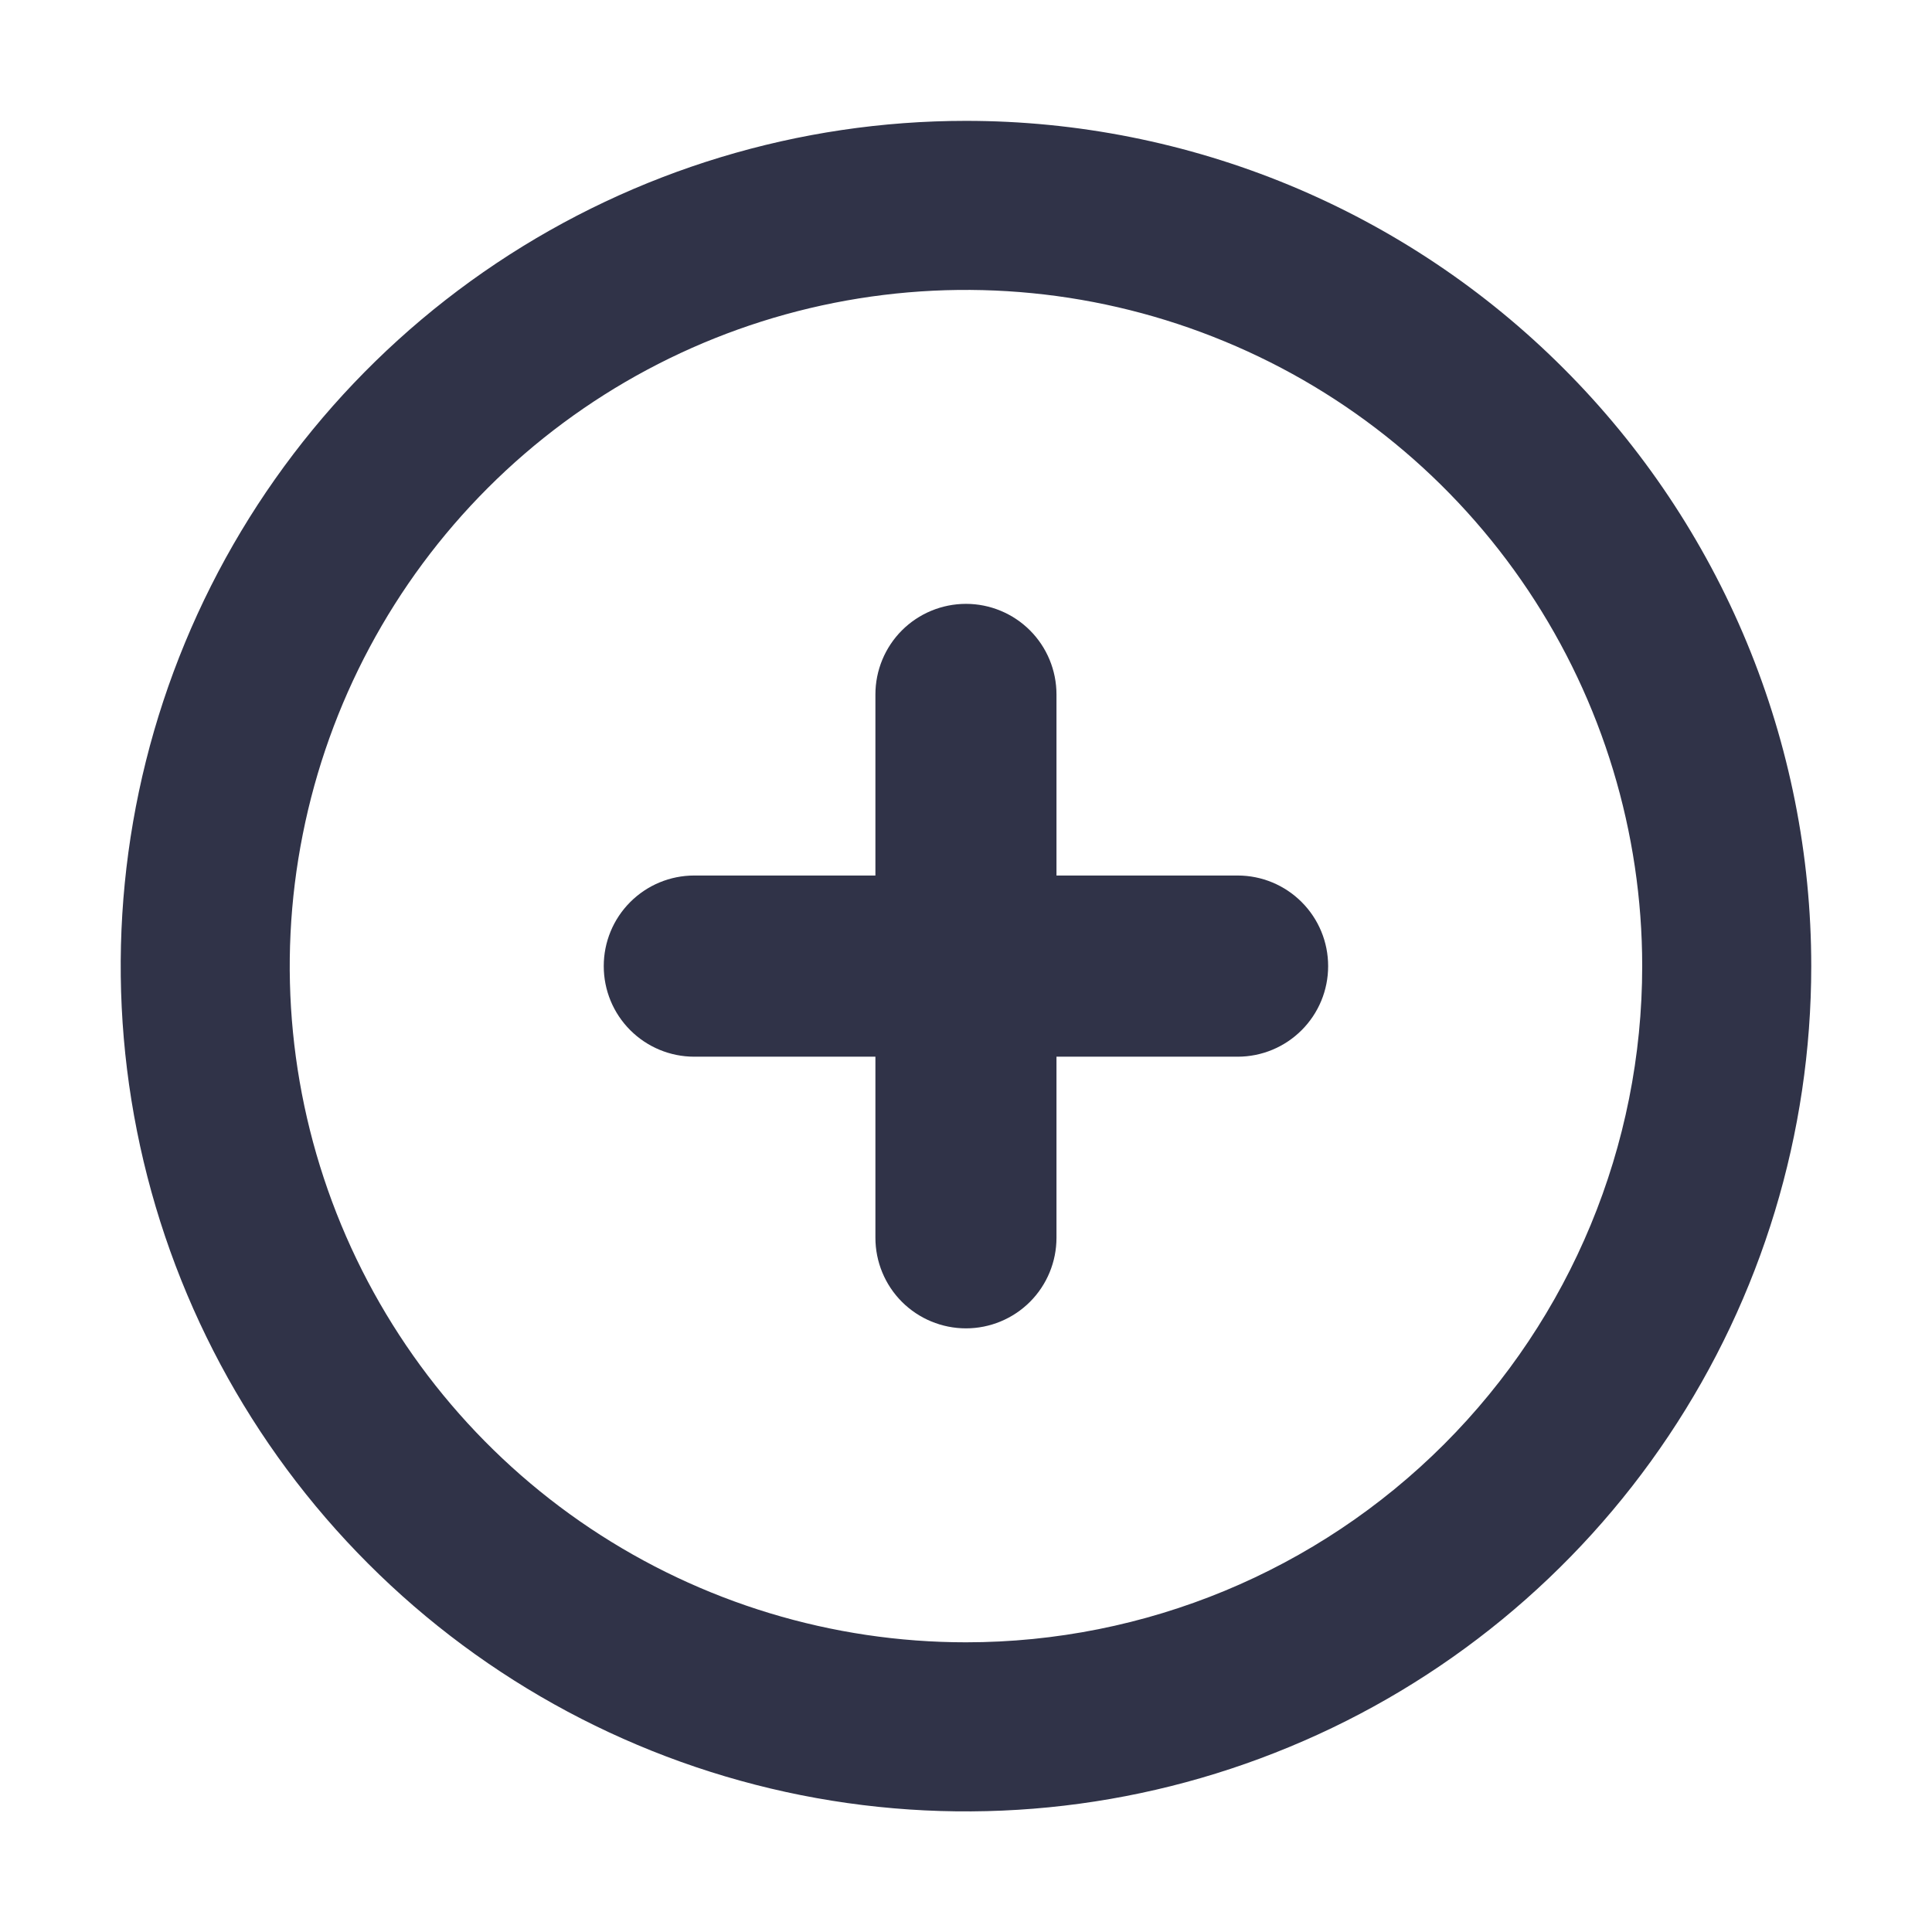 <svg width="18" height="18" viewBox="0 0 18 18" fill="none" xmlns="http://www.w3.org/2000/svg">
<g clip-path="url(#clip0_1017_1785)">
<path d="M9 1.126C7.442 1.126 5.919 1.588 4.624 2.453C3.329 3.318 2.32 4.548 1.724 5.987C1.128 7.426 0.972 9.01 1.276 10.537C1.58 12.065 2.33 13.468 3.431 14.569C4.532 15.671 5.936 16.421 7.463 16.725C8.991 17.029 10.574 16.873 12.013 16.276C13.452 15.681 14.682 14.671 15.547 13.376C16.413 12.081 16.875 10.559 16.875 9.001C16.875 7.967 16.671 6.943 16.275 5.987C15.879 5.032 15.299 4.164 14.568 3.433C13.837 2.701 12.969 2.121 12.013 1.725C11.058 1.33 10.034 1.126 9 1.126ZM9 15.301C7.753 15.301 6.535 14.931 5.499 14.239C4.463 13.547 3.656 12.563 3.179 11.412C2.702 10.261 2.577 8.994 2.821 7.772C3.064 6.55 3.664 5.427 4.545 4.546C5.426 3.665 6.548 3.065 7.77 2.822C8.993 2.579 10.259 2.704 11.41 3.181C12.562 3.657 13.546 4.465 14.238 5.501C14.93 6.537 15.3 7.755 15.3 9.001C15.3 10.672 14.636 12.274 13.454 13.456C12.273 14.637 10.67 15.301 9 15.301Z" fill="#303348"/>
<path d="M11.531 8.157H9.843V6.47C9.843 6.246 9.754 6.031 9.596 5.873C9.438 5.715 9.223 5.626 9 5.626C8.776 5.626 8.561 5.715 8.403 5.873C8.245 6.031 8.156 6.246 8.156 6.47V8.157H6.468C6.244 8.157 6.03 8.246 5.872 8.404C5.713 8.563 5.625 8.777 5.625 9.001C5.625 9.225 5.713 9.439 5.872 9.598C6.03 9.756 6.244 9.845 6.468 9.845H8.156V11.532C8.156 11.756 8.245 11.971 8.403 12.129C8.561 12.287 8.776 12.376 9 12.376C9.223 12.376 9.438 12.287 9.596 12.129C9.754 11.971 9.843 11.756 9.843 11.532V9.845H11.531C11.755 9.845 11.969 9.756 12.127 9.598C12.286 9.439 12.374 9.225 12.374 9.001C12.374 8.777 12.286 8.563 12.127 8.404C11.969 8.246 11.755 8.157 11.531 8.157Z" fill="#303348"/>
</g>
<defs>
<clipPath id="clip0_1017_1785">
<rect width="18" height="18" fill="white"/>
</clipPath>
</defs>
</svg>
